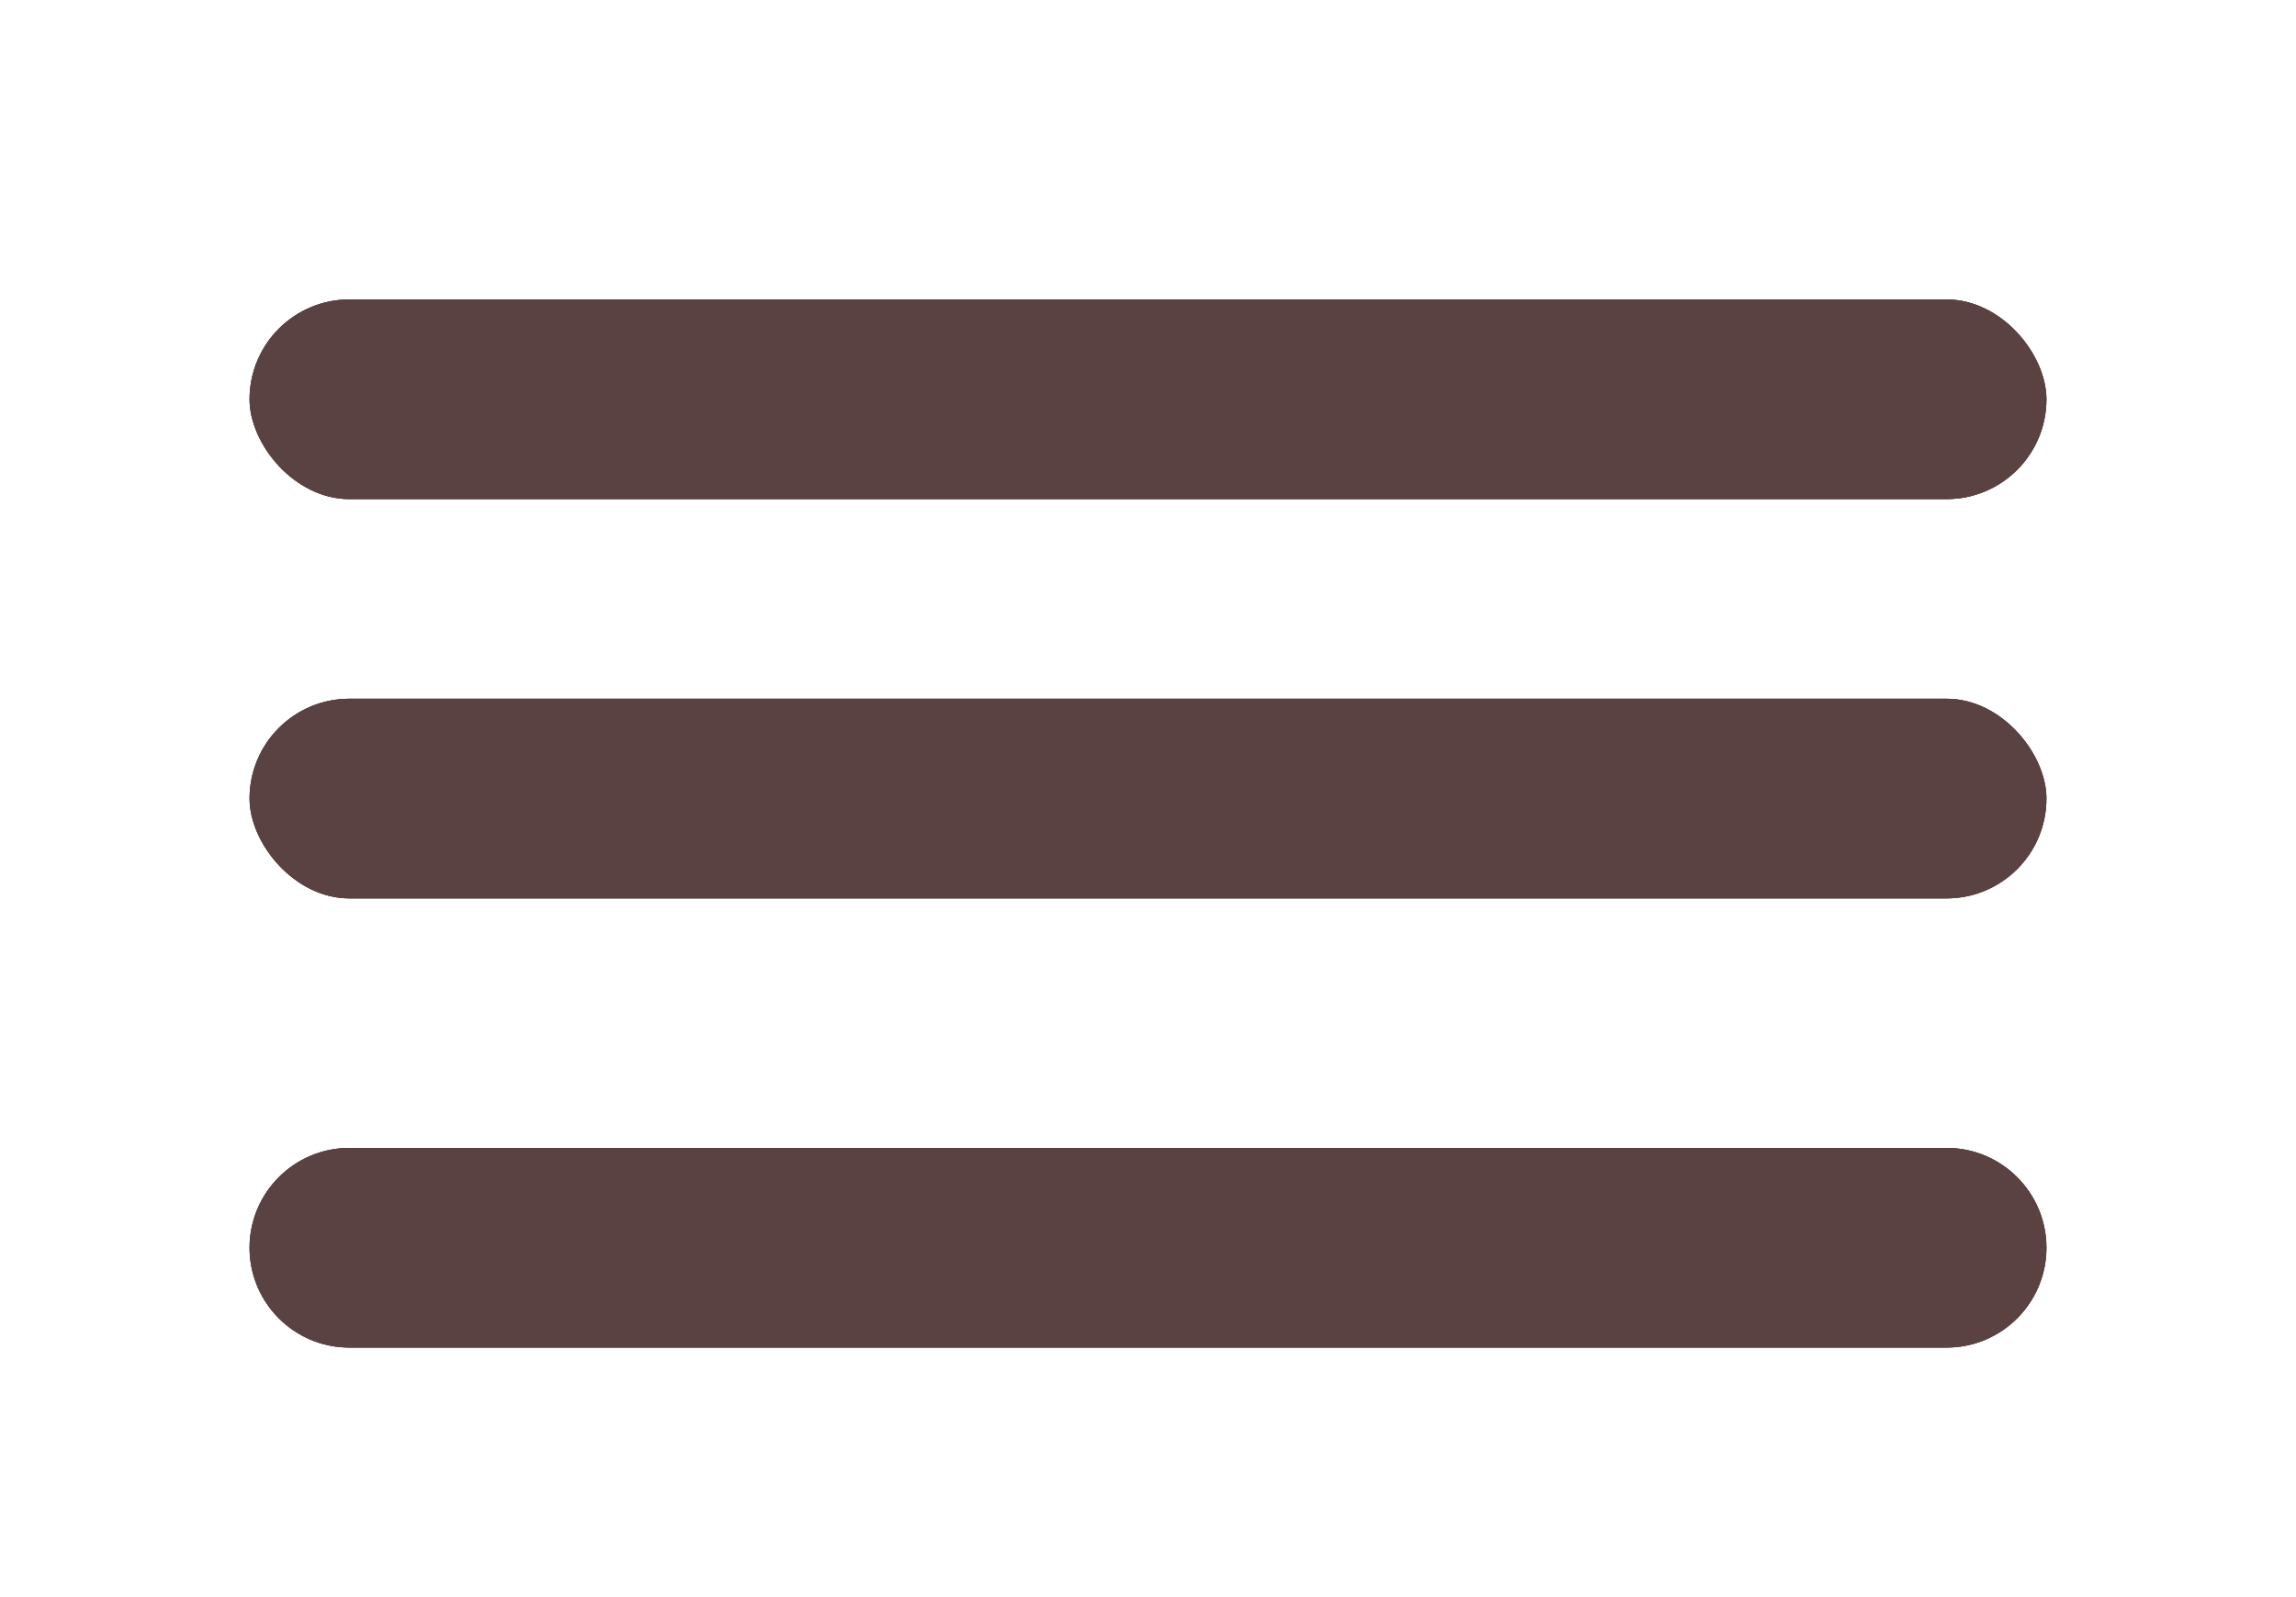 <svg width="23" height="16" viewBox="0 0 23 16" fill="none" xmlns="http://www.w3.org/2000/svg">
<rect x="2.5" y="3" width="18" height="2" rx="1" fill="#5A4242"/>
<rect x="2.5" y="3" width="18" height="2" rx="1" fill="#5A4242"/>
<rect x="2.5" y="3" width="18" height="2" rx="1" fill="#5A4242"/>
<rect x="2.5" y="7" width="18" height="2" rx="1" fill="#5A4242"/>
<rect x="2.5" y="7" width="18" height="2" rx="1" fill="#5A4242"/>
<rect x="2.5" y="7" width="18" height="2" rx="1" fill="#5A4242"/>
<path d="M2.5 12.5C2.5 11.948 2.948 11.5 3.5 11.5H19.5C20.052 11.5 20.5 11.948 20.5 12.5C20.5 13.052 20.052 13.5 19.5 13.5H3.5C2.948 13.5 2.5 13.052 2.5 12.5Z" fill="#5A4242"/>
<path d="M2.5 12.5C2.5 11.948 2.948 11.5 3.5 11.5H19.5C20.052 11.5 20.5 11.948 20.5 12.5C20.5 13.052 20.052 13.5 19.5 13.5H3.5C2.948 13.5 2.5 13.052 2.5 12.5Z" fill="#5A4242"/>
<path d="M2.5 12.5C2.5 11.948 2.948 11.5 3.5 11.5H19.5C20.052 11.5 20.5 11.948 20.5 12.5C20.5 13.052 20.052 13.5 19.5 13.5H3.5C2.948 13.5 2.5 13.052 2.5 12.5Z" fill="#5A4242"/>
</svg>
